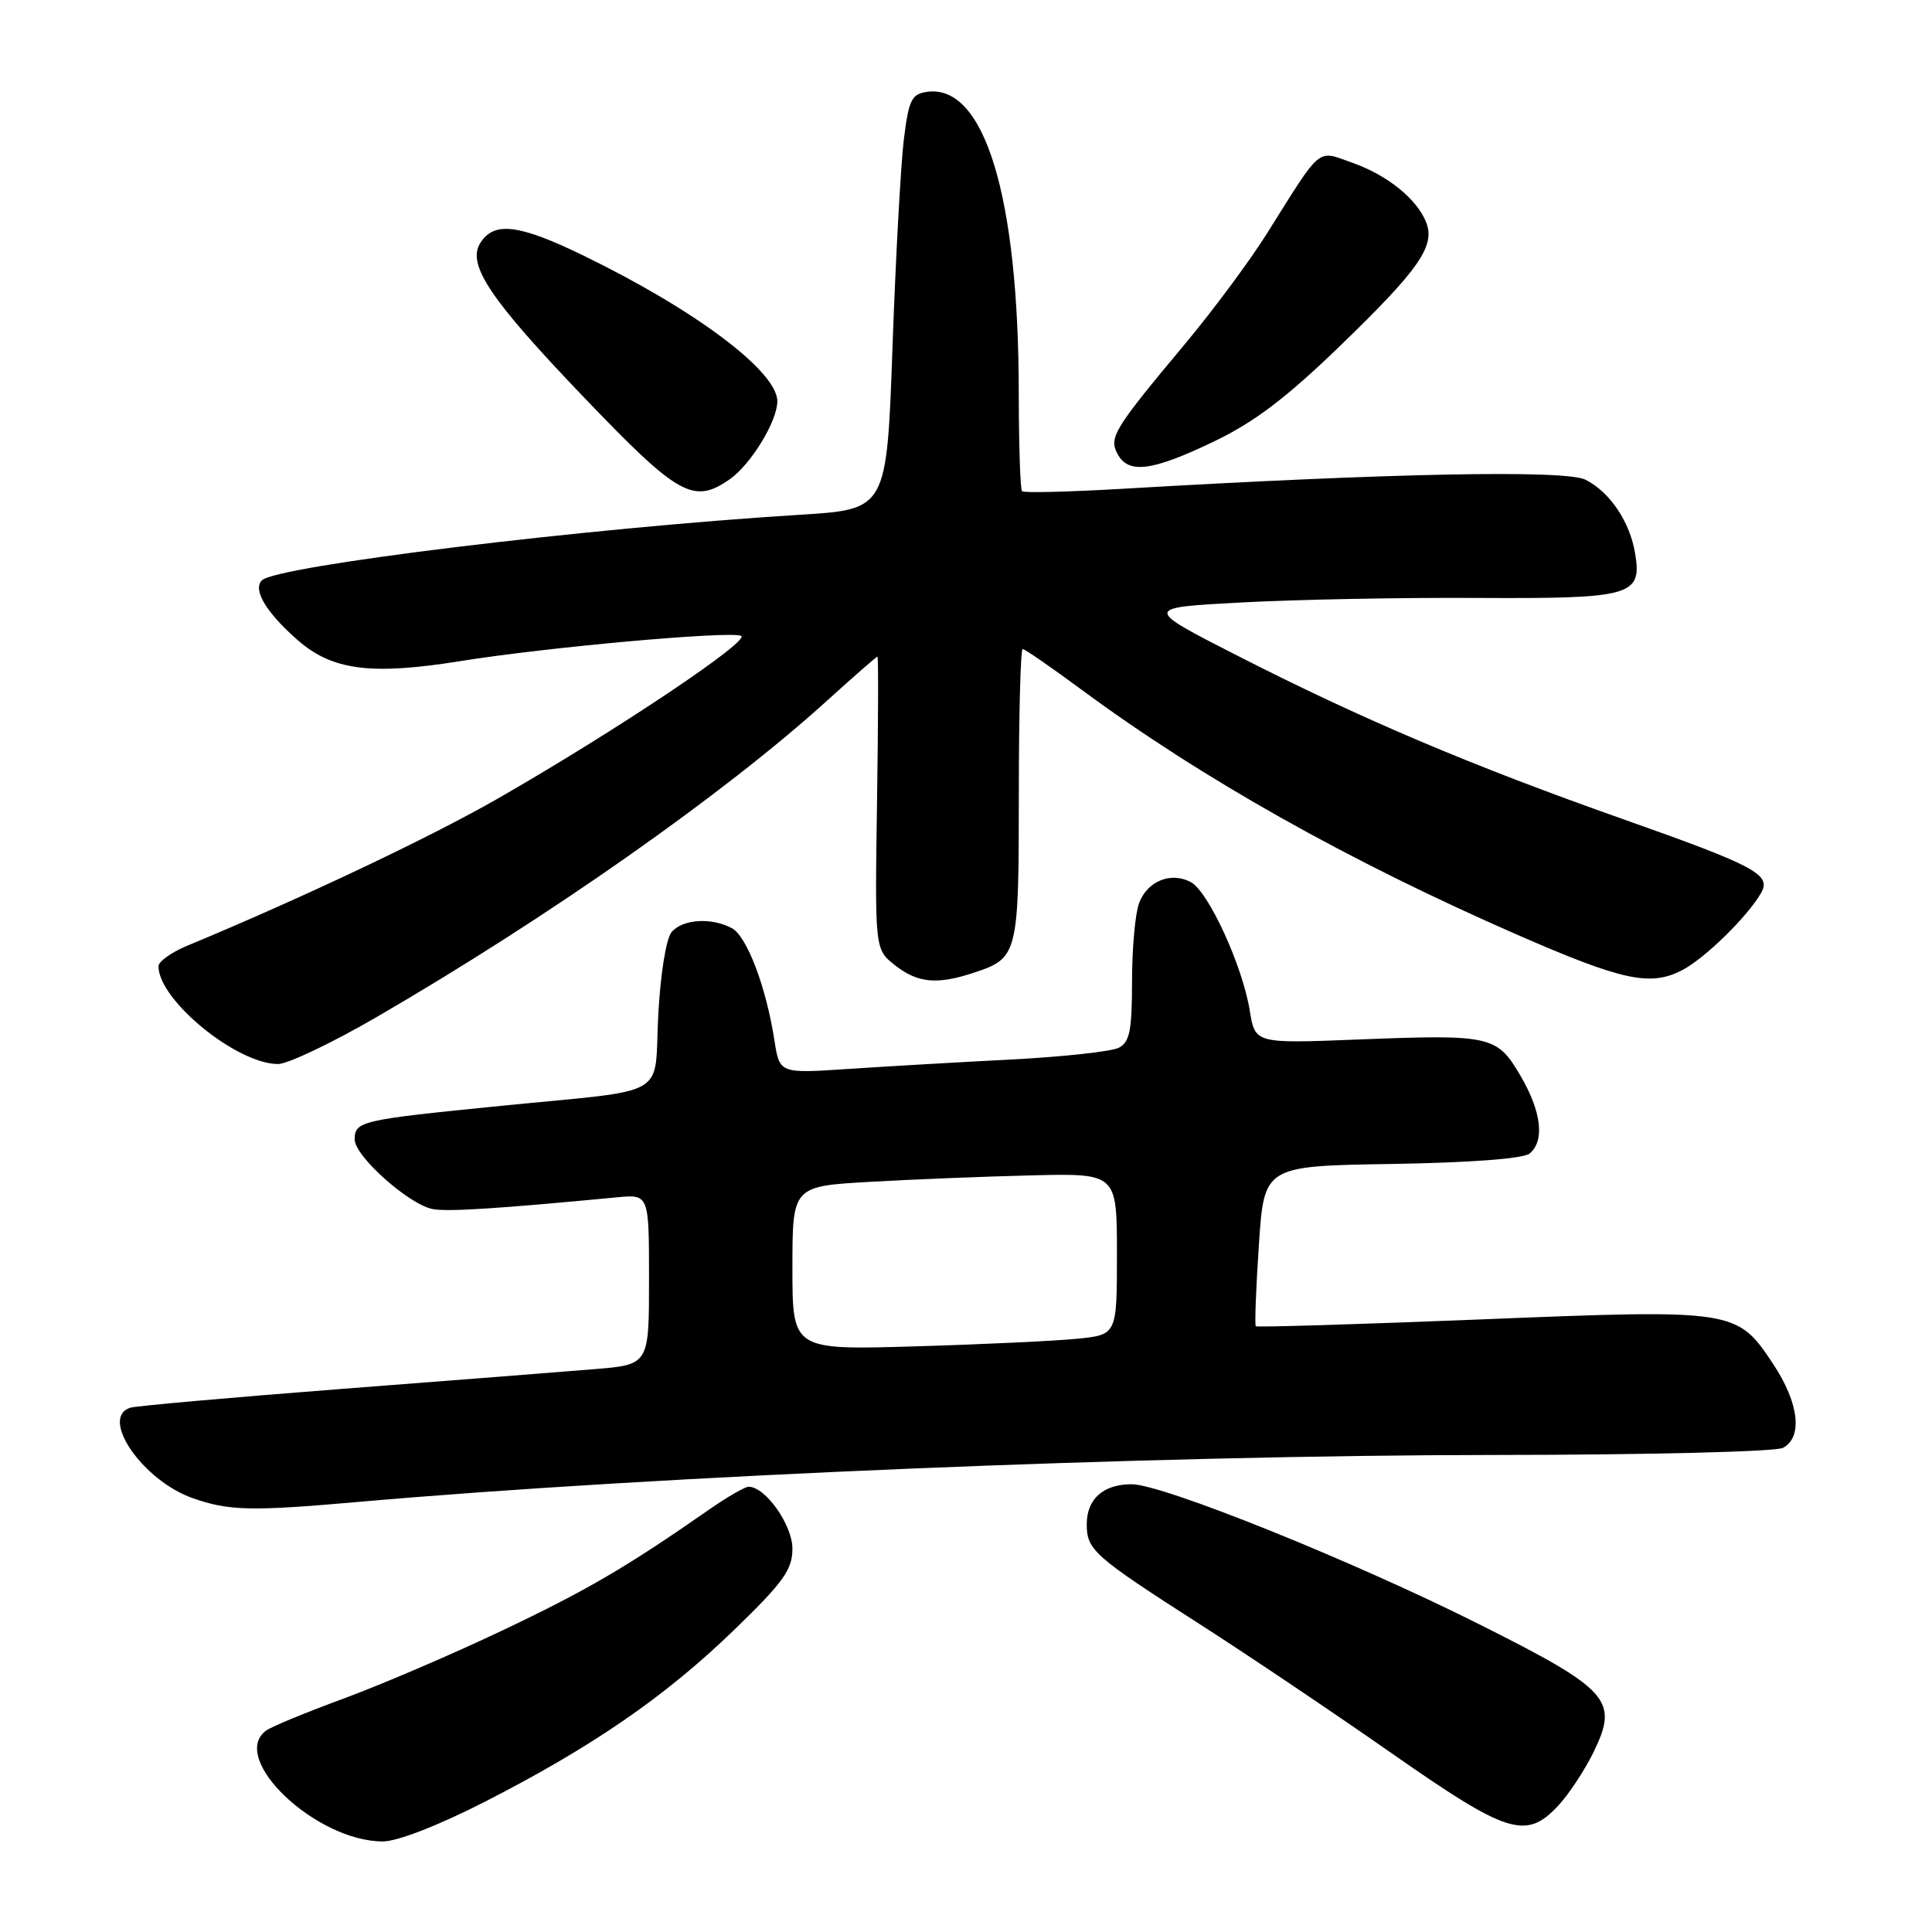 <?xml version="1.0" encoding="UTF-8" standalone="no"?>
<!DOCTYPE svg PUBLIC "-//W3C//DTD SVG 1.1//EN" "http://www.w3.org/Graphics/SVG/1.1/DTD/svg11.dtd" >
<svg xmlns="http://www.w3.org/2000/svg" xmlns:xlink="http://www.w3.org/1999/xlink" version="1.1" viewBox="0 0 256 256">
 <g >
 <path fill="currentColor"
d=" M 64.23 238.75 C 78.51 231.45 88.14 224.81 97.23 216.02 C 103.83 209.63 105.00 207.99 105.00 205.20 C 105.00 202.06 101.42 197.00 99.20 197.00 C 98.70 197.00 96.32 198.38 93.90 200.07 C 82.96 207.69 77.74 210.74 66.51 216.07 C 59.91 219.21 50.45 223.26 45.50 225.08 C 40.55 226.90 35.94 228.80 35.25 229.32 C 30.29 233.01 41.87 244.00 50.73 244.00 C 52.65 244.00 58.11 241.88 64.23 238.75 Z  M 206.48 239.25 C 207.89 237.74 210.01 234.52 211.19 232.09 C 214.50 225.28 213.23 223.87 196.08 215.26 C 179.31 206.84 154.07 196.67 149.95 196.67 C 146.19 196.67 144.00 198.62 144.00 201.97 C 144.00 205.38 144.92 206.20 159.00 215.23 C 165.32 219.28 176.75 226.97 184.38 232.30 C 199.78 243.06 202.21 243.83 206.48 239.25 Z  M 47.50 199.01 C 87.22 195.52 152.55 192.82 198.00 192.79 C 218.20 192.78 235.28 192.36 236.25 191.85 C 238.90 190.46 238.38 185.92 234.98 180.78 C 230.15 173.49 229.96 173.47 196.20 174.83 C 179.97 175.48 166.56 175.89 166.40 175.73 C 166.24 175.57 166.42 170.73 166.81 164.97 C 167.50 154.50 167.50 154.50 184.43 154.23 C 194.84 154.06 201.86 153.53 202.68 152.85 C 204.71 151.17 204.26 147.30 201.47 142.54 C 198.35 137.22 197.58 137.05 179.96 137.74 C 166.30 138.28 166.30 138.28 165.60 133.91 C 164.66 128.03 160.13 118.14 157.80 116.89 C 155.16 115.48 152.05 116.73 150.94 119.65 C 150.42 121.01 150.00 125.69 150.00 130.03 C 150.00 136.54 149.69 138.09 148.25 138.83 C 147.29 139.33 140.88 140.03 134.00 140.39 C 127.12 140.74 117.40 141.31 112.40 141.64 C 103.30 142.25 103.30 142.25 102.62 137.88 C 101.53 130.80 98.97 124.06 96.98 122.99 C 94.25 121.53 90.42 121.79 88.98 123.52 C 88.26 124.40 87.51 129.08 87.22 134.54 C 86.64 145.68 89.08 144.27 66.50 146.52 C 47.73 148.39 47.00 148.56 47.00 150.99 C 47.00 153.20 54.18 159.61 57.34 160.21 C 59.28 160.59 66.20 160.14 81.75 158.65 C 86.00 158.25 86.00 158.25 86.00 169.54 C 86.00 180.83 86.00 180.83 78.75 181.42 C 74.76 181.75 59.58 182.94 45.00 184.06 C 30.42 185.19 17.94 186.30 17.25 186.53 C 13.18 187.86 18.89 196.16 25.50 198.50 C 30.32 200.20 33.22 200.27 47.50 199.01 Z  M 49.83 134.81 C 72.69 121.54 95.92 105.23 109.58 92.85 C 113.13 89.63 116.14 87.00 116.27 87.00 C 116.40 87.00 116.37 95.73 116.21 106.39 C 115.92 125.79 115.92 125.79 118.59 127.90 C 121.61 130.27 124.17 130.51 129.10 128.87 C 134.87 126.96 135.00 126.45 135.00 105.31 C 135.00 94.69 135.23 86.00 135.51 86.00 C 135.79 86.00 139.28 88.41 143.26 91.35 C 159.20 103.13 178.63 114.06 201.00 123.84 C 214.99 129.95 218.66 130.74 222.88 128.56 C 225.89 127.01 231.59 121.42 233.36 118.31 C 234.74 115.87 232.60 114.74 215.00 108.52 C 194.90 101.42 180.49 95.31 164.00 86.90 C 151.50 80.52 151.50 80.52 164.50 79.83 C 171.65 79.44 185.69 79.17 195.70 79.23 C 216.19 79.34 217.58 78.95 216.67 73.38 C 215.99 69.17 213.35 65.23 210.10 63.57 C 207.48 62.23 184.27 62.68 148.68 64.77 C 141.62 65.18 135.66 65.33 135.43 65.09 C 135.19 64.86 135.00 59.00 134.99 52.08 C 134.98 25.98 130.44 11.09 122.83 12.17 C 120.79 12.46 120.41 13.23 119.76 18.50 C 119.36 21.80 118.68 34.17 118.26 46.00 C 117.50 67.50 117.50 67.50 106.00 68.21 C 77.81 69.95 36.63 74.97 34.70 76.90 C 33.46 78.14 35.27 81.15 39.42 84.80 C 44.02 88.83 49.13 89.50 61.00 87.60 C 72.40 85.77 96.33 83.61 98.18 84.24 C 99.68 84.75 81.67 96.81 65.90 105.85 C 56.94 110.98 40.15 118.94 24.75 125.34 C 22.69 126.20 21.00 127.41 21.00 128.04 C 21.00 132.51 31.34 140.97 36.83 140.99 C 38.11 141.00 43.96 138.21 49.83 134.81 Z  M 96.70 63.50 C 99.51 61.53 103.00 55.81 103.00 53.17 C 103.00 49.22 92.16 41.08 77.28 33.85 C 68.74 29.70 65.45 29.31 63.64 32.20 C 61.84 35.07 64.95 39.69 77.47 52.75 C 89.89 65.72 91.91 66.85 96.70 63.50 Z  M 160.79 58.53 C 166.22 55.93 170.40 52.76 177.61 45.79 C 188.02 35.72 190.19 32.61 188.99 29.50 C 187.80 26.41 183.87 23.22 179.23 21.58 C 174.41 19.88 175.27 19.17 167.84 31.00 C 165.59 34.58 160.75 41.10 157.08 45.50 C 147.58 56.87 146.91 57.97 148.08 60.15 C 149.52 62.84 152.64 62.44 160.79 58.53 Z  M 105.00 168.04 C 105.00 157.19 105.00 157.19 115.25 156.60 C 120.89 156.28 130.56 155.89 136.75 155.74 C 148.00 155.47 148.00 155.47 148.00 166.16 C 148.00 176.86 148.00 176.86 142.75 177.39 C 139.86 177.68 130.19 178.14 121.25 178.40 C 105.00 178.88 105.00 178.88 105.00 168.04 Z "/>
</g>
</svg>